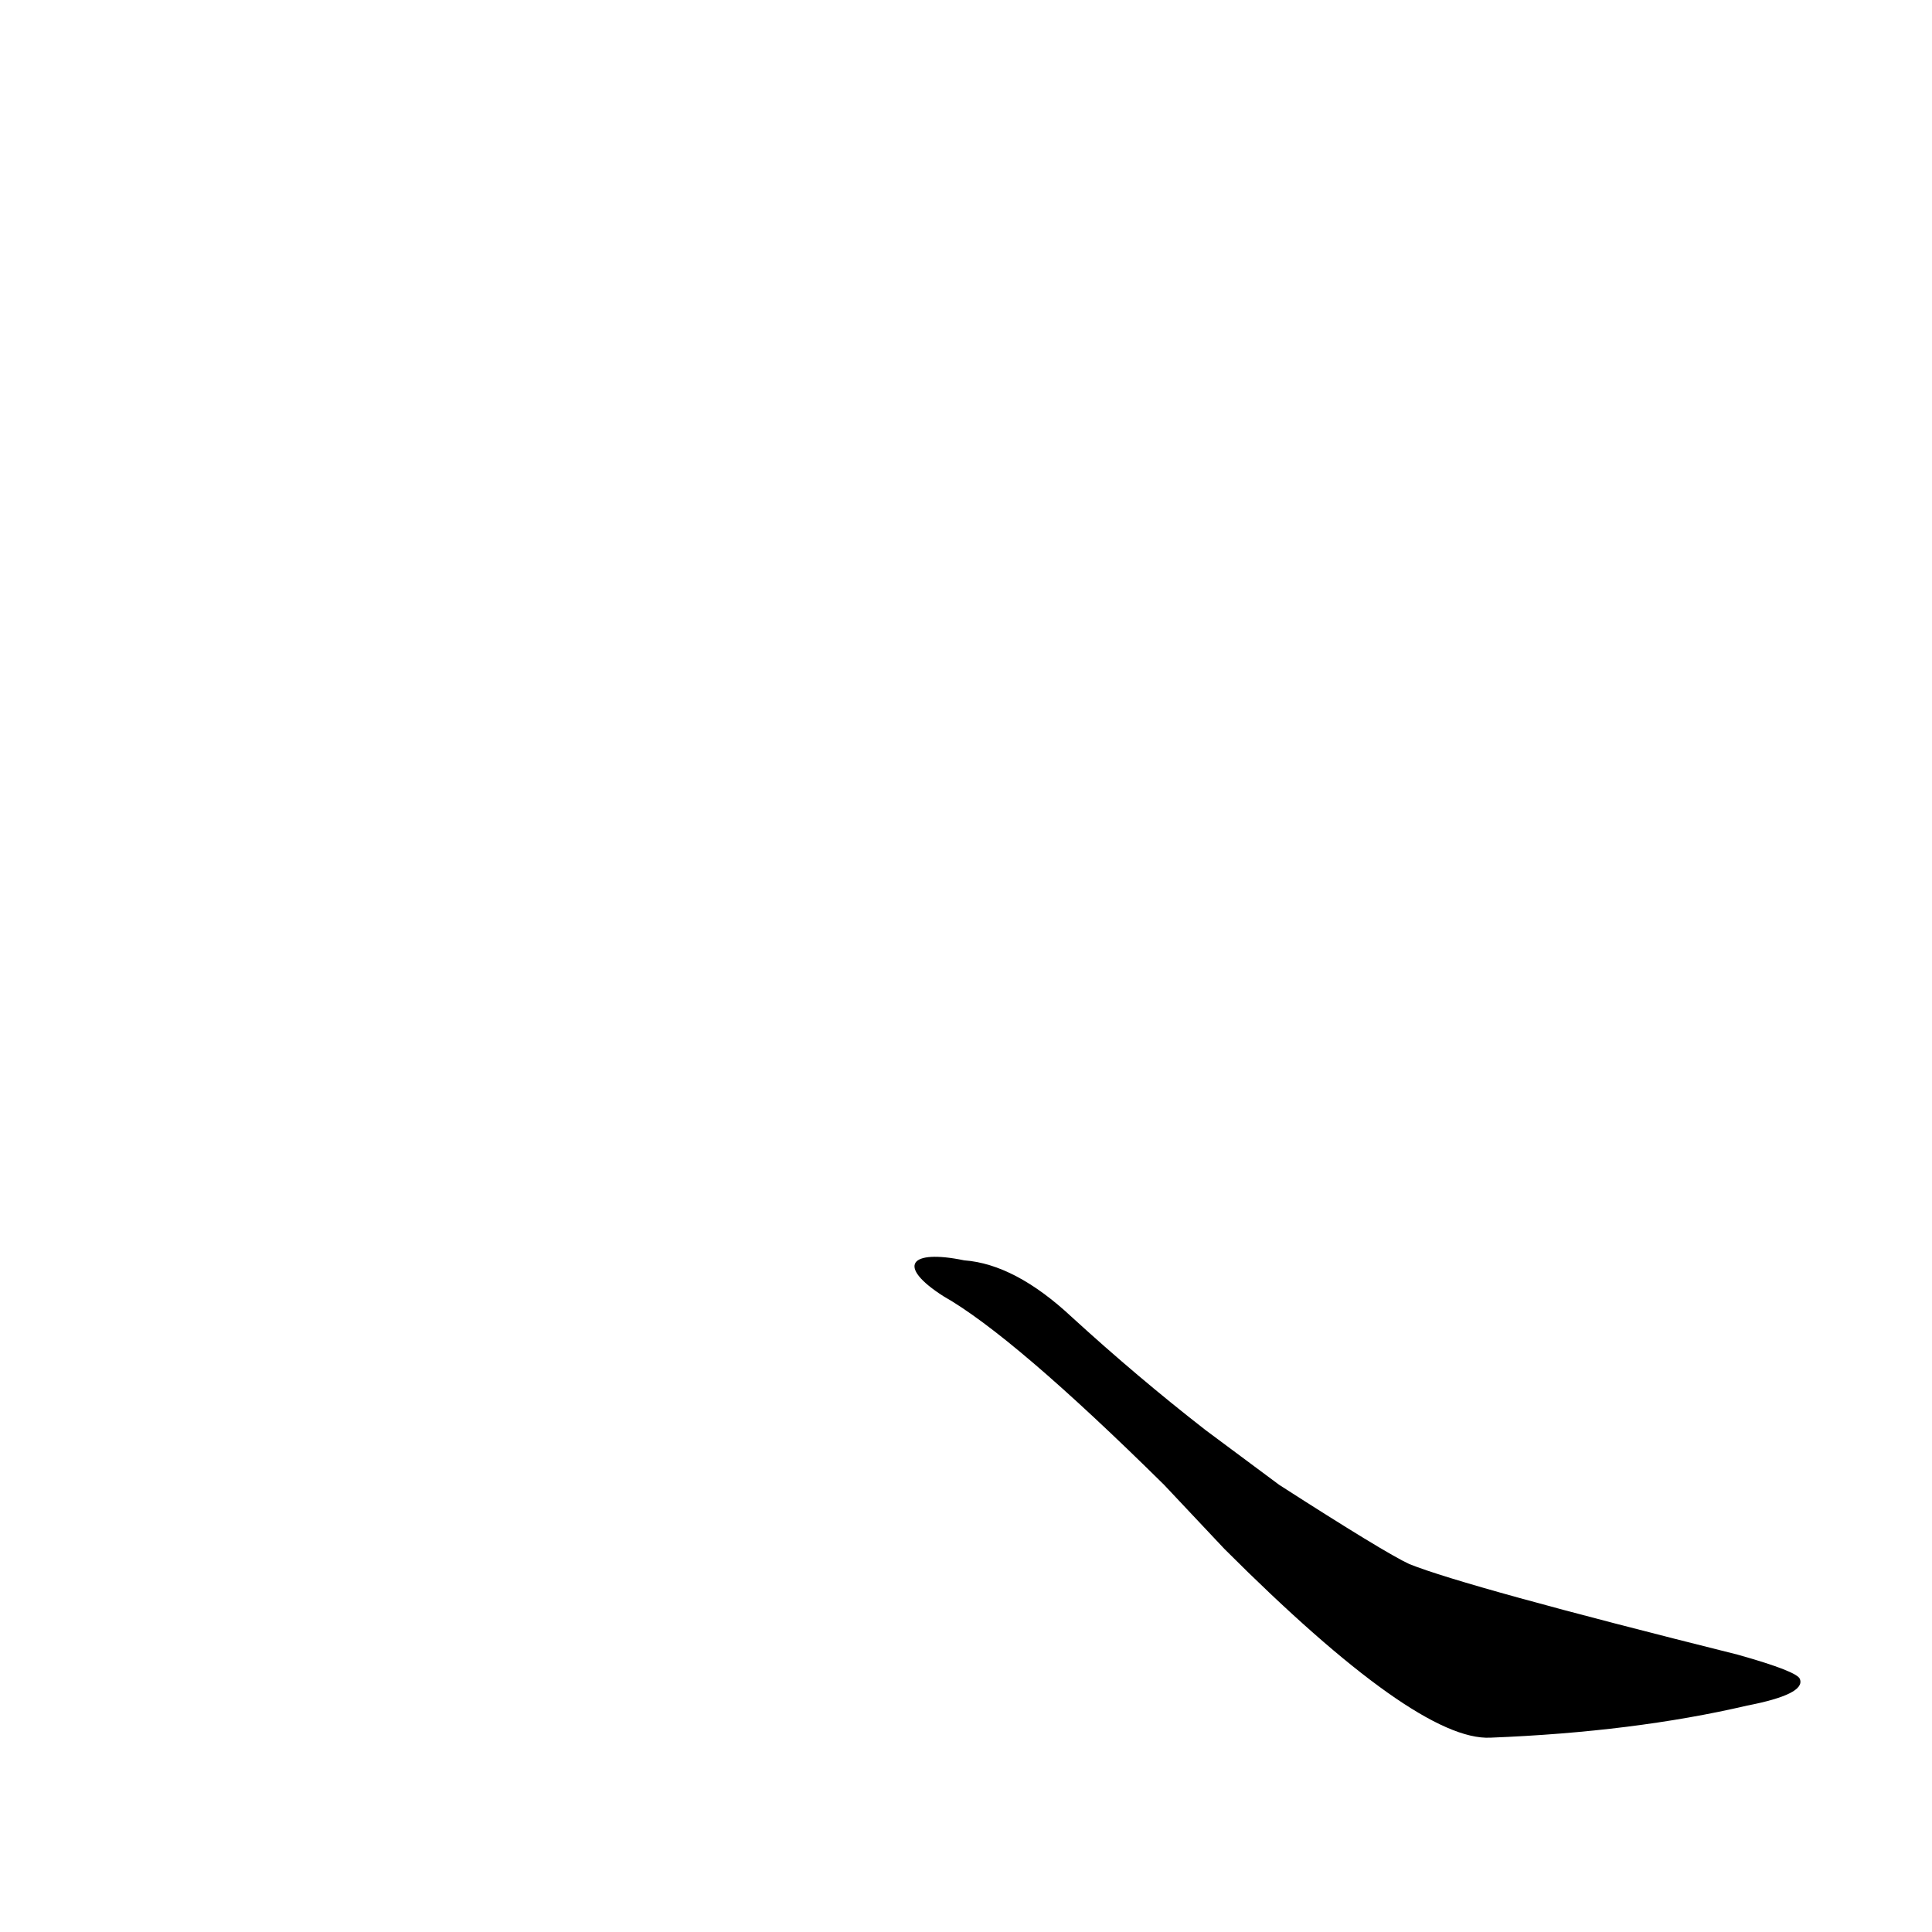 <?xml version='1.0' encoding='utf-8'?>
<svg xmlns="http://www.w3.org/2000/svg" version="1.1" viewBox="0 0 1024 1024"><g transform="scale(1, -1) translate(0, -900)"><path d="M 649 79 Q 751 -23 790 -21 Q 866 -18 926 -4 Q 957 2 954 10 Q 953 14 921 23 Q 777 59 747 71 Q 734 77 678 113 L 639 142 Q 603 170 568 202 Q 538 230 511 232 C 482 238 475 229 500 213 Q 537 192 617 113 L 649 79 Z" fill="black" /></g></svg>